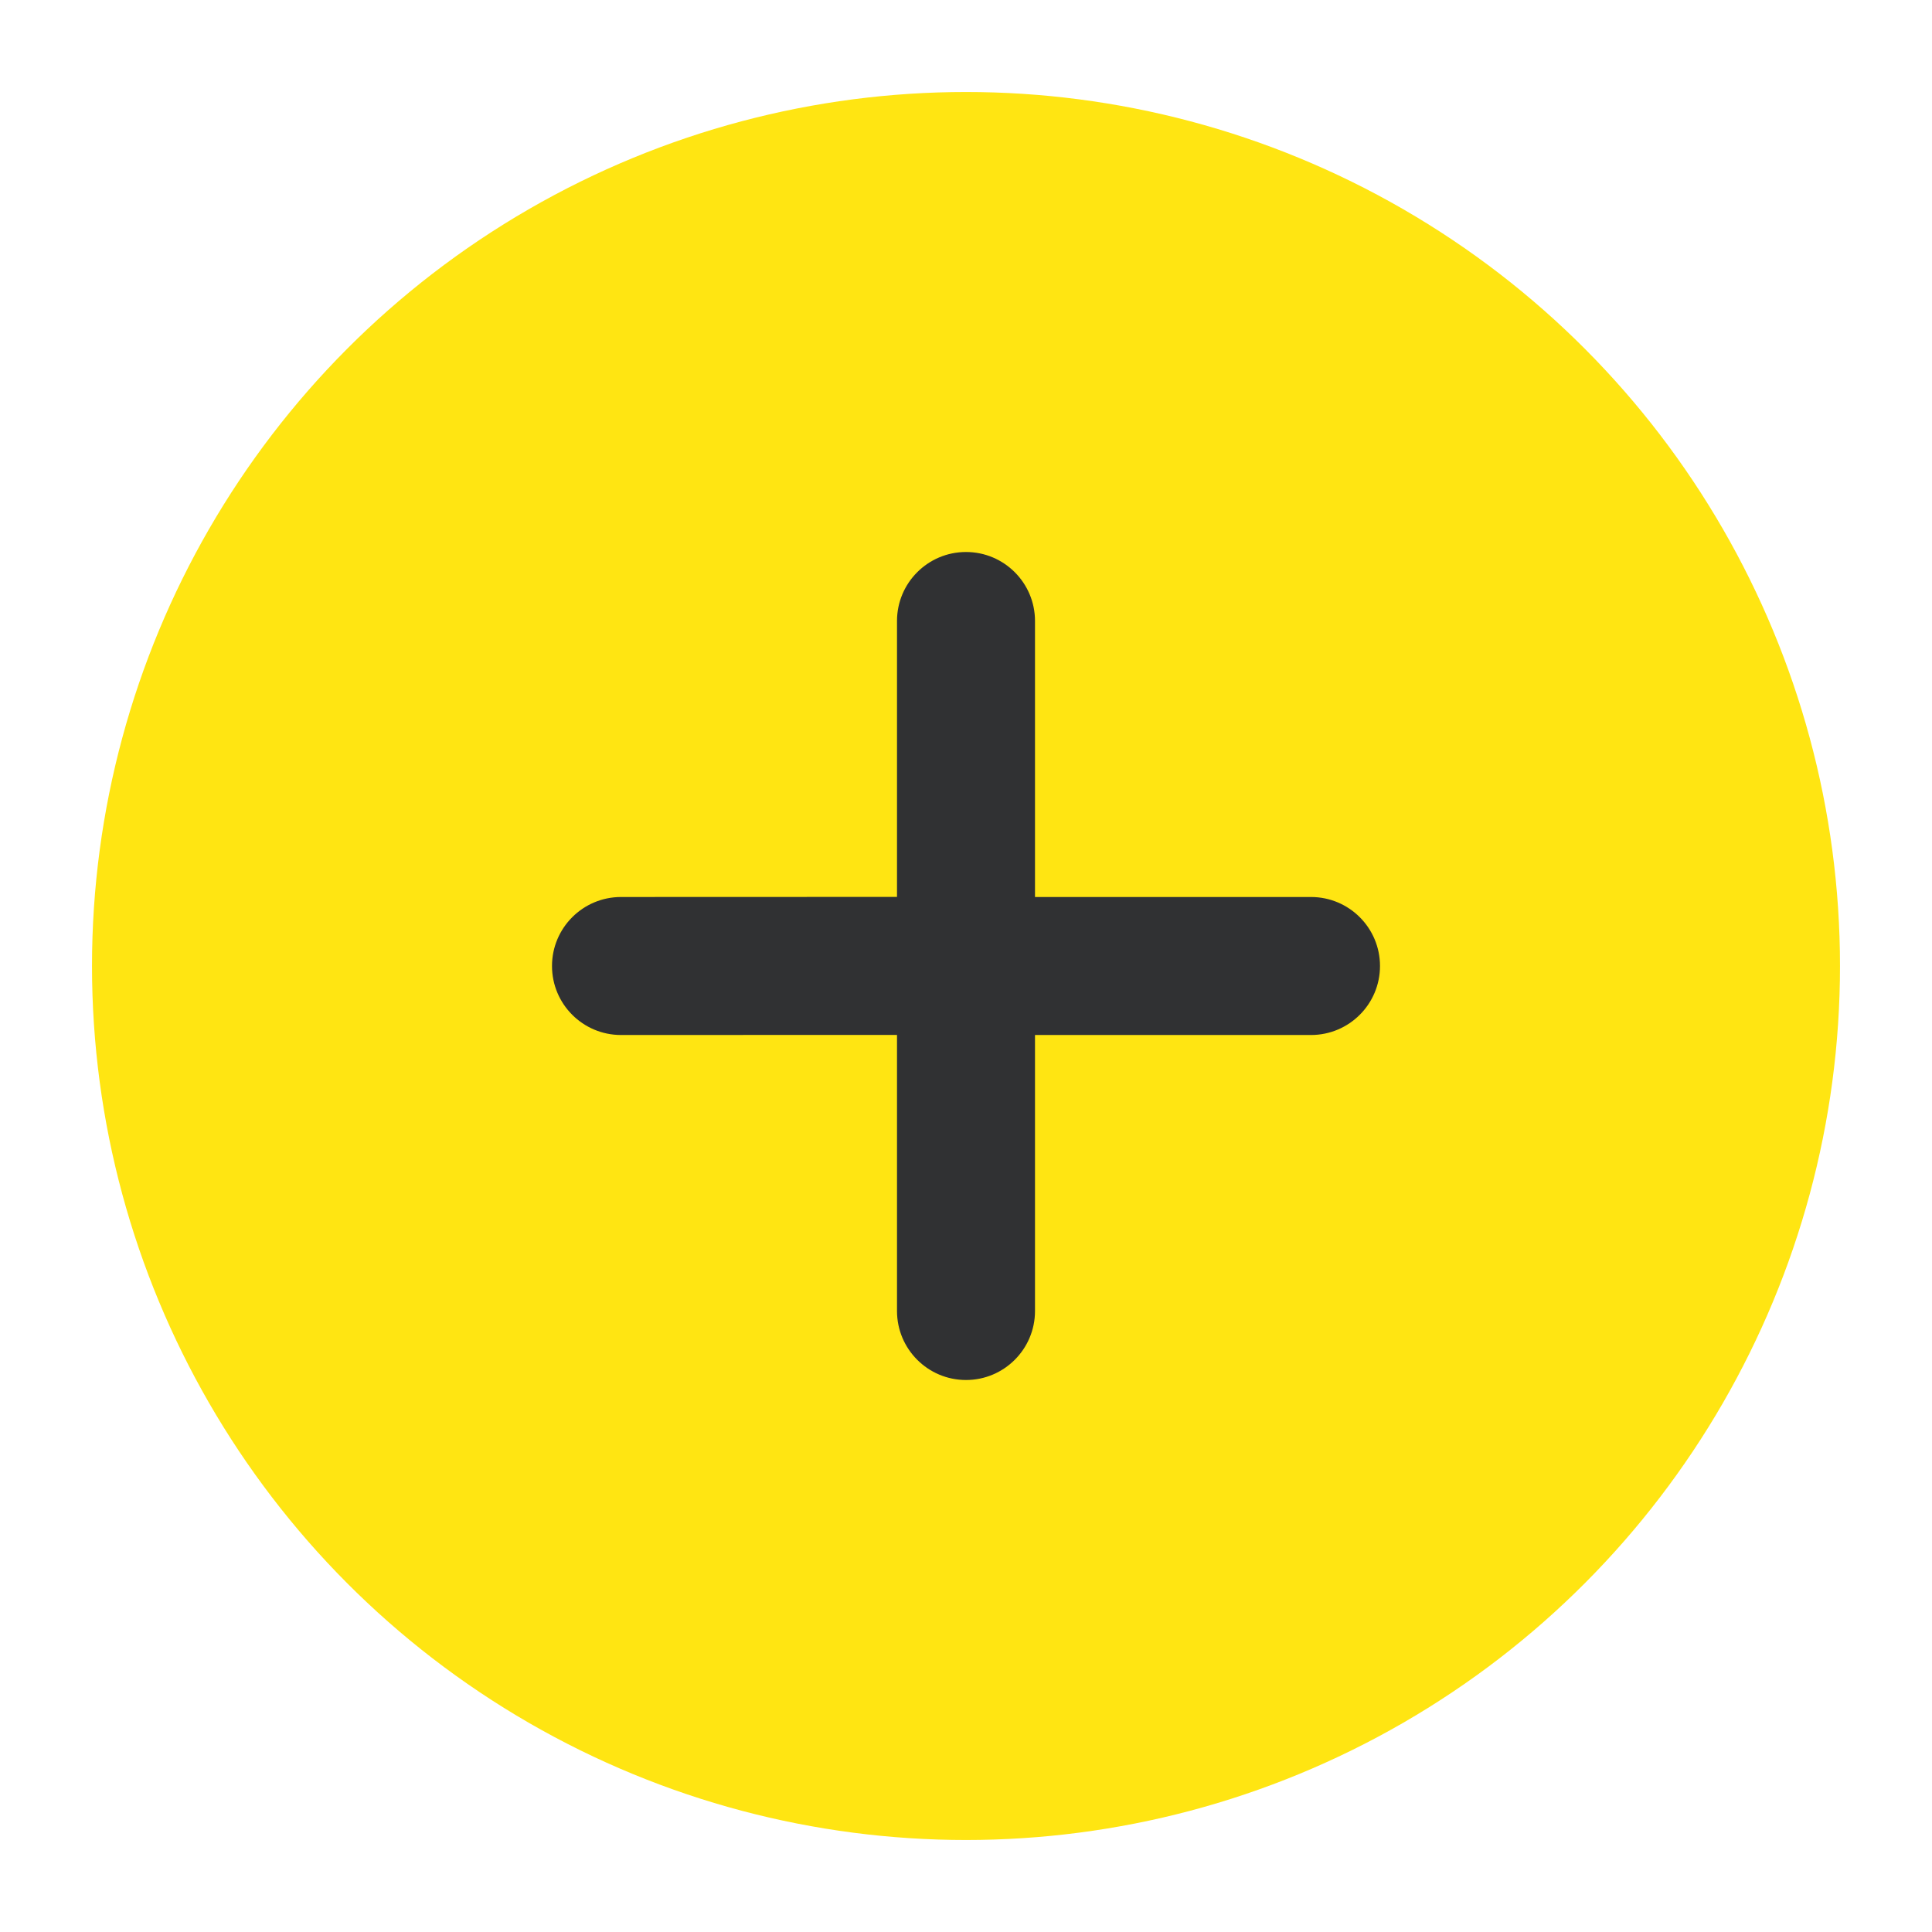 <?xml version="1.0" encoding="UTF-8"?>
<svg width="21px" height="21px" viewBox="0 0 21 21" version="1.1" xmlns="http://www.w3.org/2000/svg" xmlns:xlink="http://www.w3.org/1999/xlink">
    <!-- Generator: Sketch 61 (89581) - https://sketch.com -->
    <title>关注</title>
    <desc>Created with Sketch.</desc>
    <g id="关注" stroke="none" stroke-width="1" fill="none" fill-rule="evenodd">
        <g transform="translate(1, 1)">
            <circle id="椭圆形" fill="#FFE512" cx="9.5" cy="9.5" r="9.5"></circle>
            <path d="M9.5,5 C9.914,5 10.25,5.336 10.25,5.75 L10.25,8.75 L13.25,8.75 C13.664,8.75 14,9.086 14,9.5 C14,9.914 13.664,10.25 13.25,10.25 L10.25,10.25 L10.25,13.25 C10.25,13.664 9.914,14 9.5,14 C9.086,14 8.75,13.664 8.75,13.25 L8.75,10.249 L5.75,10.25 C5.336,10.25 5,9.914 5,9.5 C5,9.086 5.336,8.75 5.75,8.75 L8.75,8.749 L8.75,5.75 C8.75,5.336 9.086,5 9.5,5 Z" id="形状结合" fill="#303133"></path>
        </g>
    </g>
</svg>